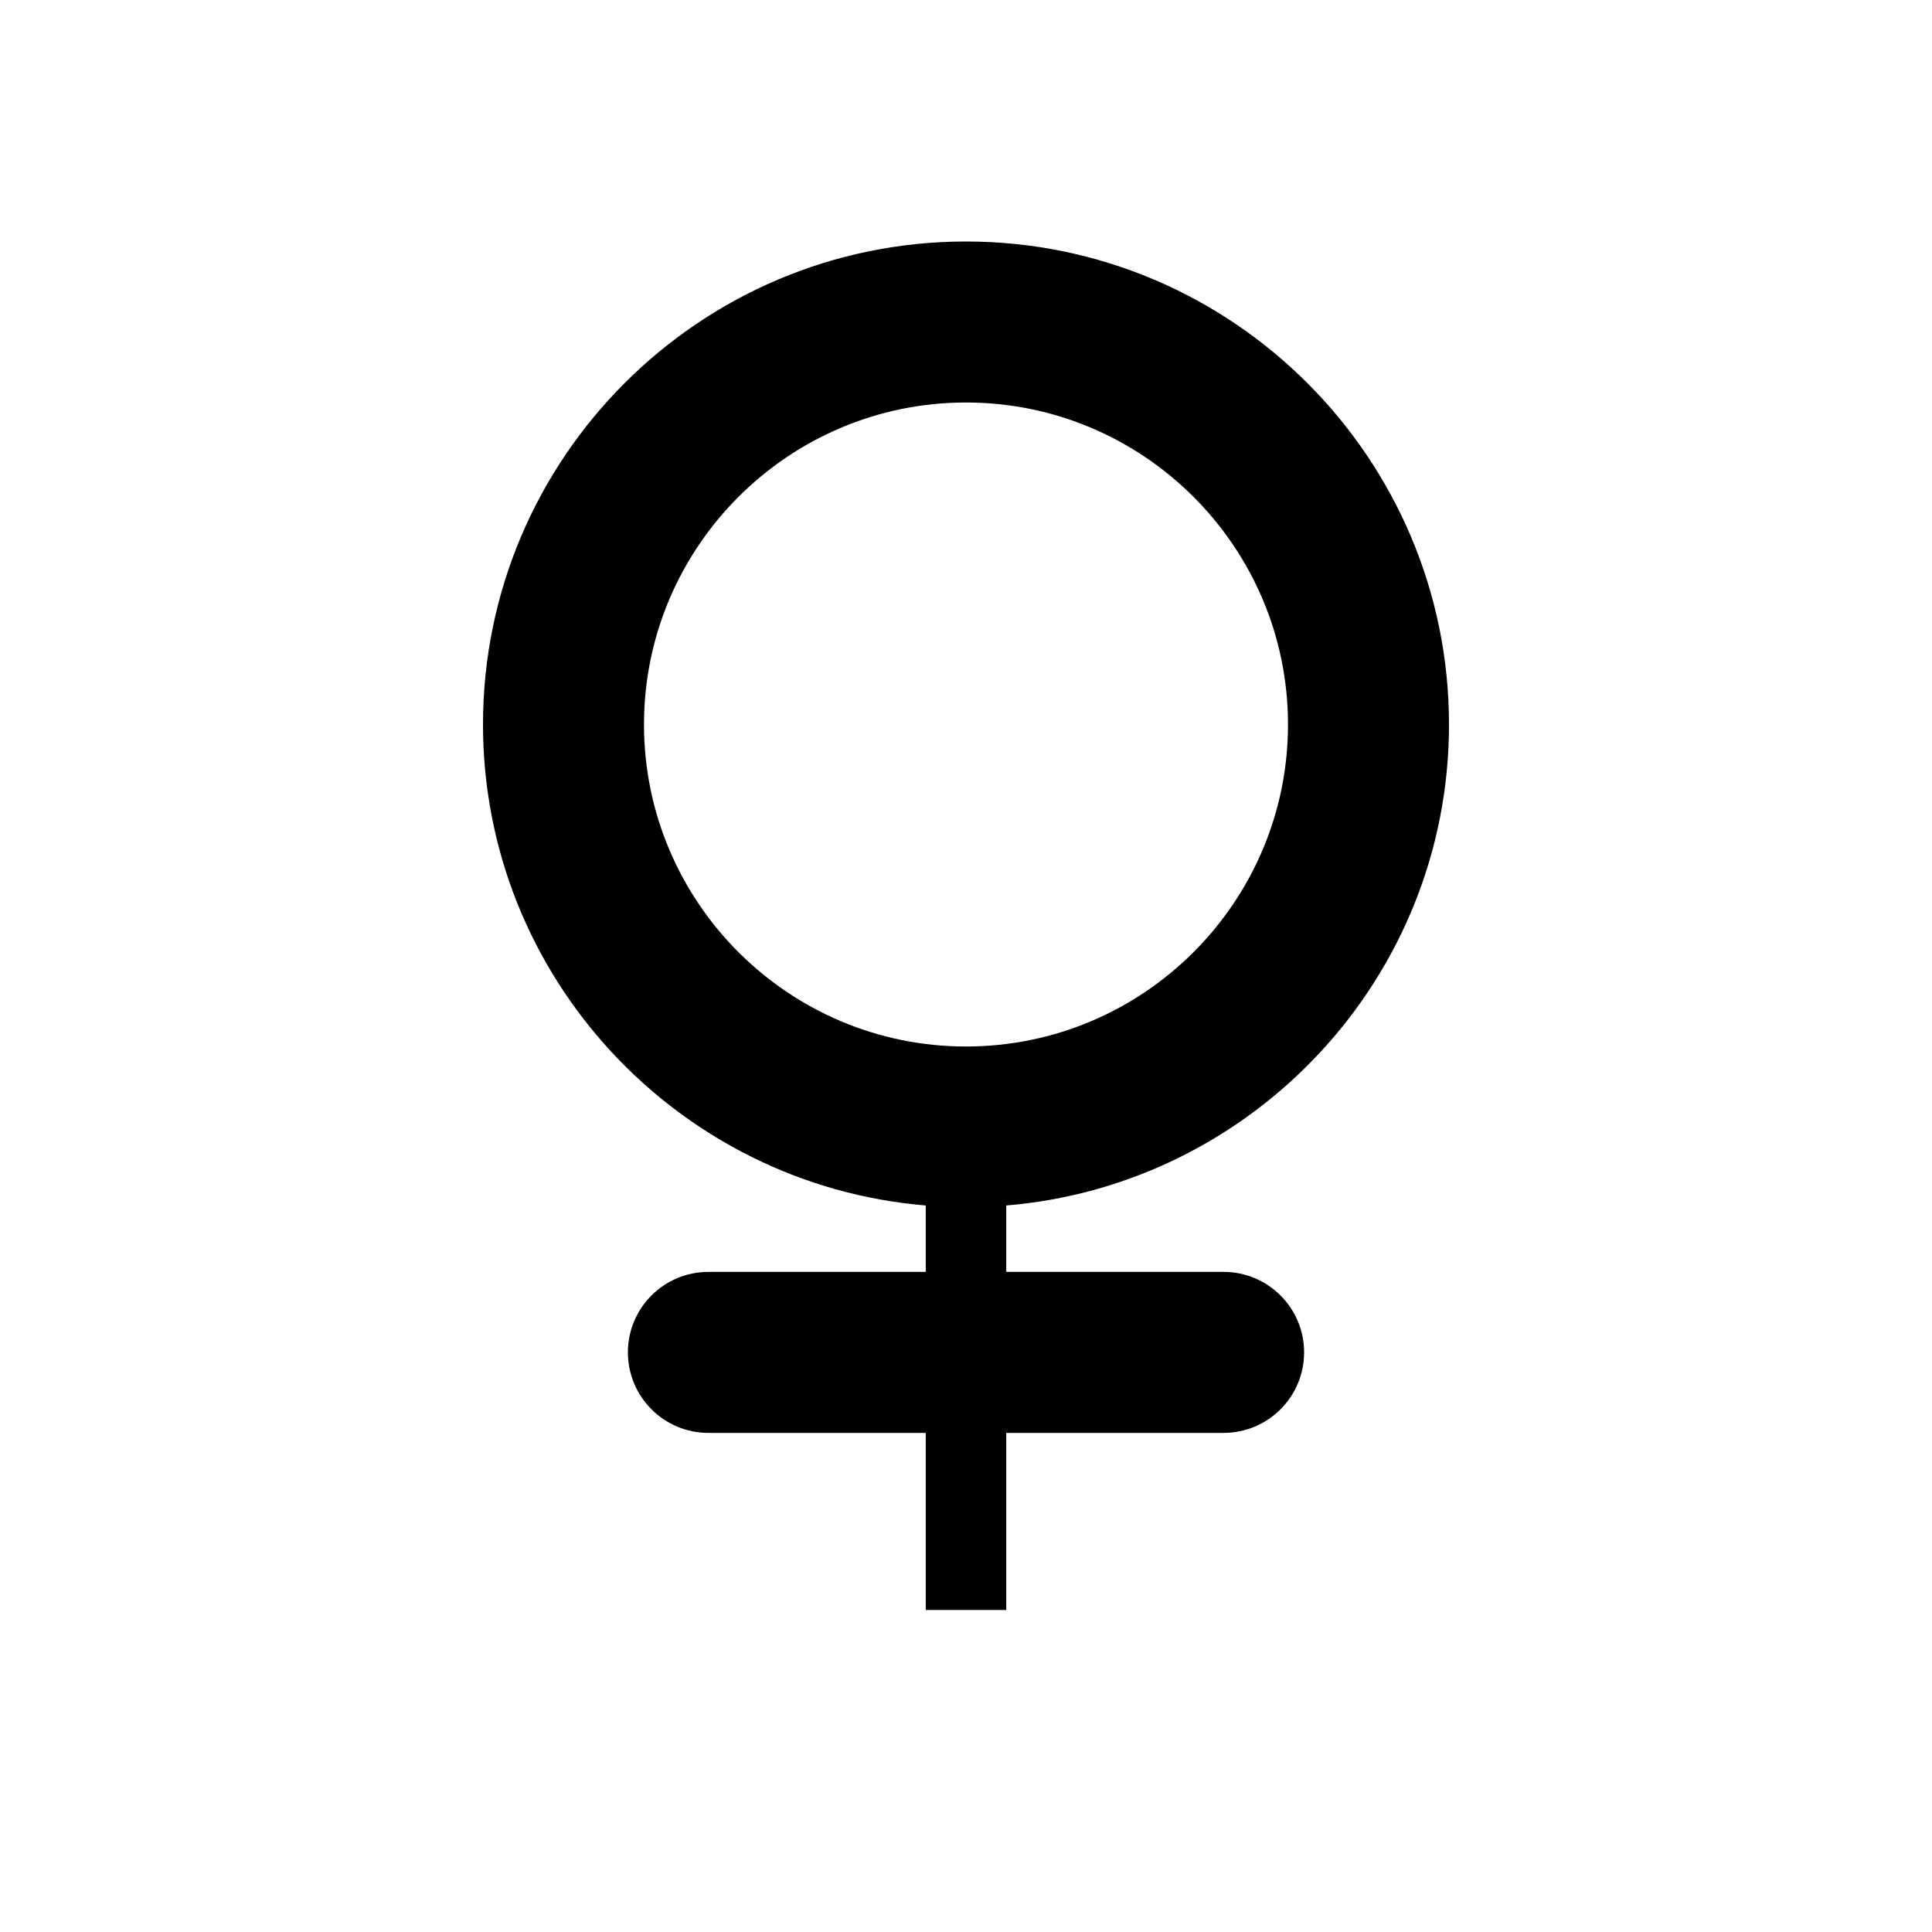 <?xml version="1.0" encoding="UTF-8"?>
<svg width="24px" height="24px" viewBox="0 0 24 24" version="1.1" xmlns="http://www.w3.org/2000/svg" xmlns:xlink="http://www.w3.org/1999/xlink">
    <!-- Generator: Sketch 46.2 (44496) - http://www.bohemiancoding.com/sketch -->
    <title>icon/ic_female</title>
    <desc>Created with Sketch.</desc>
    <defs>
        <path d="M8,9 C8,6.795 9.794,5 12,5 C14.206,5 16,6.795 16,9 C16,11.206 14.206,13 12,13 C9.794,13 8,11.206 8,9 M18,9 C18,5.691 15.309,3 12,3 C8.691,3 6,5.691 6,9 C6,12.139 8.425,14.719 11.5,14.975 L11.5,15.8 L8.8,15.8 C8.248,15.8 7.8,16.247 7.8,16.8 C7.8,17.352 8.248,17.8 8.8,17.8 L11.5,17.8 L11.5,20 L12.5,20 L12.5,17.8 L15.2,17.8 C15.752,17.8 16.2,17.352 16.2,16.8 C16.2,16.247 15.752,15.8 15.2,15.8 L12.5,15.8 L12.5,14.975 C15.575,14.719 18,12.139 18,9" id="path-1"></path>
    </defs>
    <g id="Symbols" stroke="none" stroke-width="1" fill="none" fill-rule="evenodd">
        <g id="icon/ic_female">
            <mask id="mask-2" fill="white">
                <use xlink:href="#path-1"></use>
            </mask>
            <use id="Page-1" fill="#000000" xlink:href="#path-1"></use>
        </g>
    </g>
</svg>